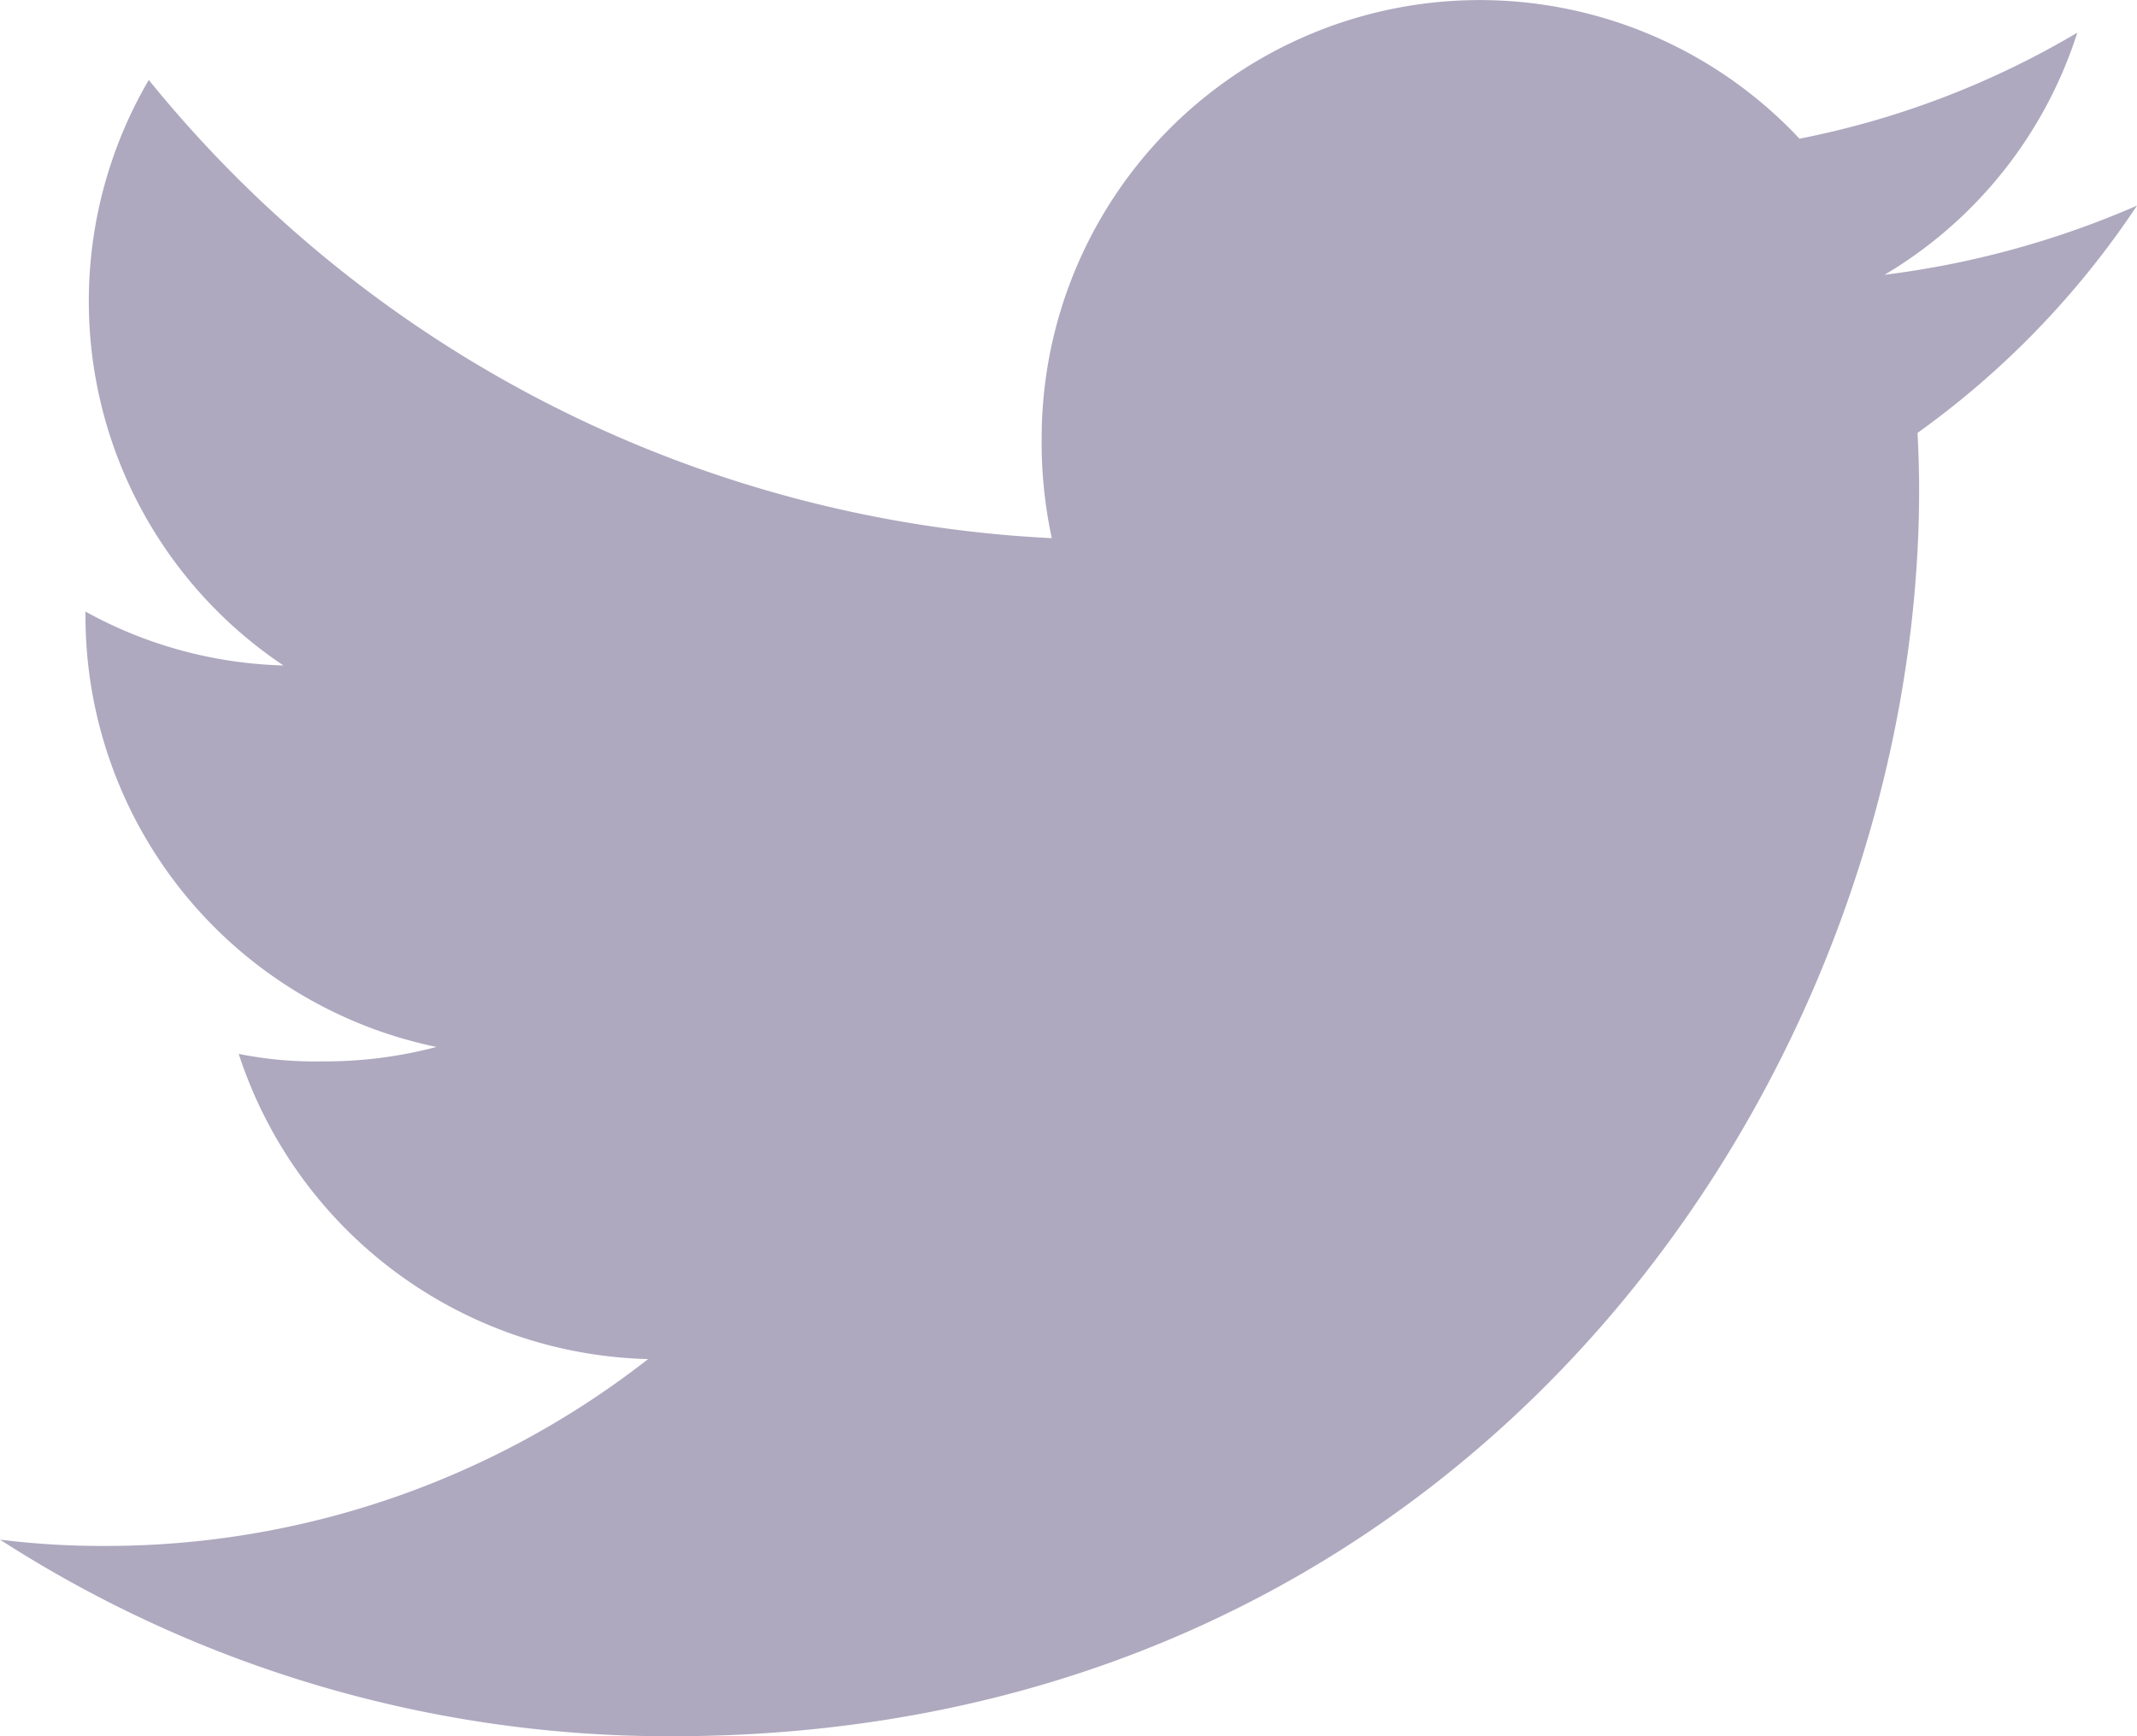 <svg id="_005-twitter" data-name="005-twitter" xmlns="http://www.w3.org/2000/svg" width="43.65" height="35.466" viewBox="0 0 43.65 35.466">
  <defs>
    <style>
      .cls-1 {
        fill: #aea9bf;
      }
    </style>
  </defs>
  <g id="Group_1" data-name="Group 1" transform="translate(0 0)">
    <path id="Path_8" data-name="Path 8" class="cls-1" d="M43.65,52.2a18.657,18.657,0,0,1-5.156,1.413,8.9,8.9,0,0,0,3.937-4.946,17.883,17.883,0,0,1-5.675,2.166,8.948,8.948,0,0,0-15.479,6.119,9.214,9.214,0,0,0,.207,2.041,25.329,25.329,0,0,1-18.445-9.36,8.951,8.951,0,0,0,2.75,11.96,8.837,8.837,0,0,1-4.043-1.1v.1a8.99,8.99,0,0,0,7.17,8.793,8.931,8.931,0,0,1-2.346.295,7.912,7.912,0,0,1-1.694-.153,9.034,9.034,0,0,0,8.362,6.234,17.981,17.981,0,0,1-11.1,3.817A16.761,16.761,0,0,1,0,79.45a25.193,25.193,0,0,0,13.728,4.016C30.2,83.466,39.2,69.825,39.2,58c0-.4-.014-.778-.033-1.157A17.852,17.852,0,0,0,43.65,52.2Z" transform="translate(0 -48)"/>
  </g>
</svg>

